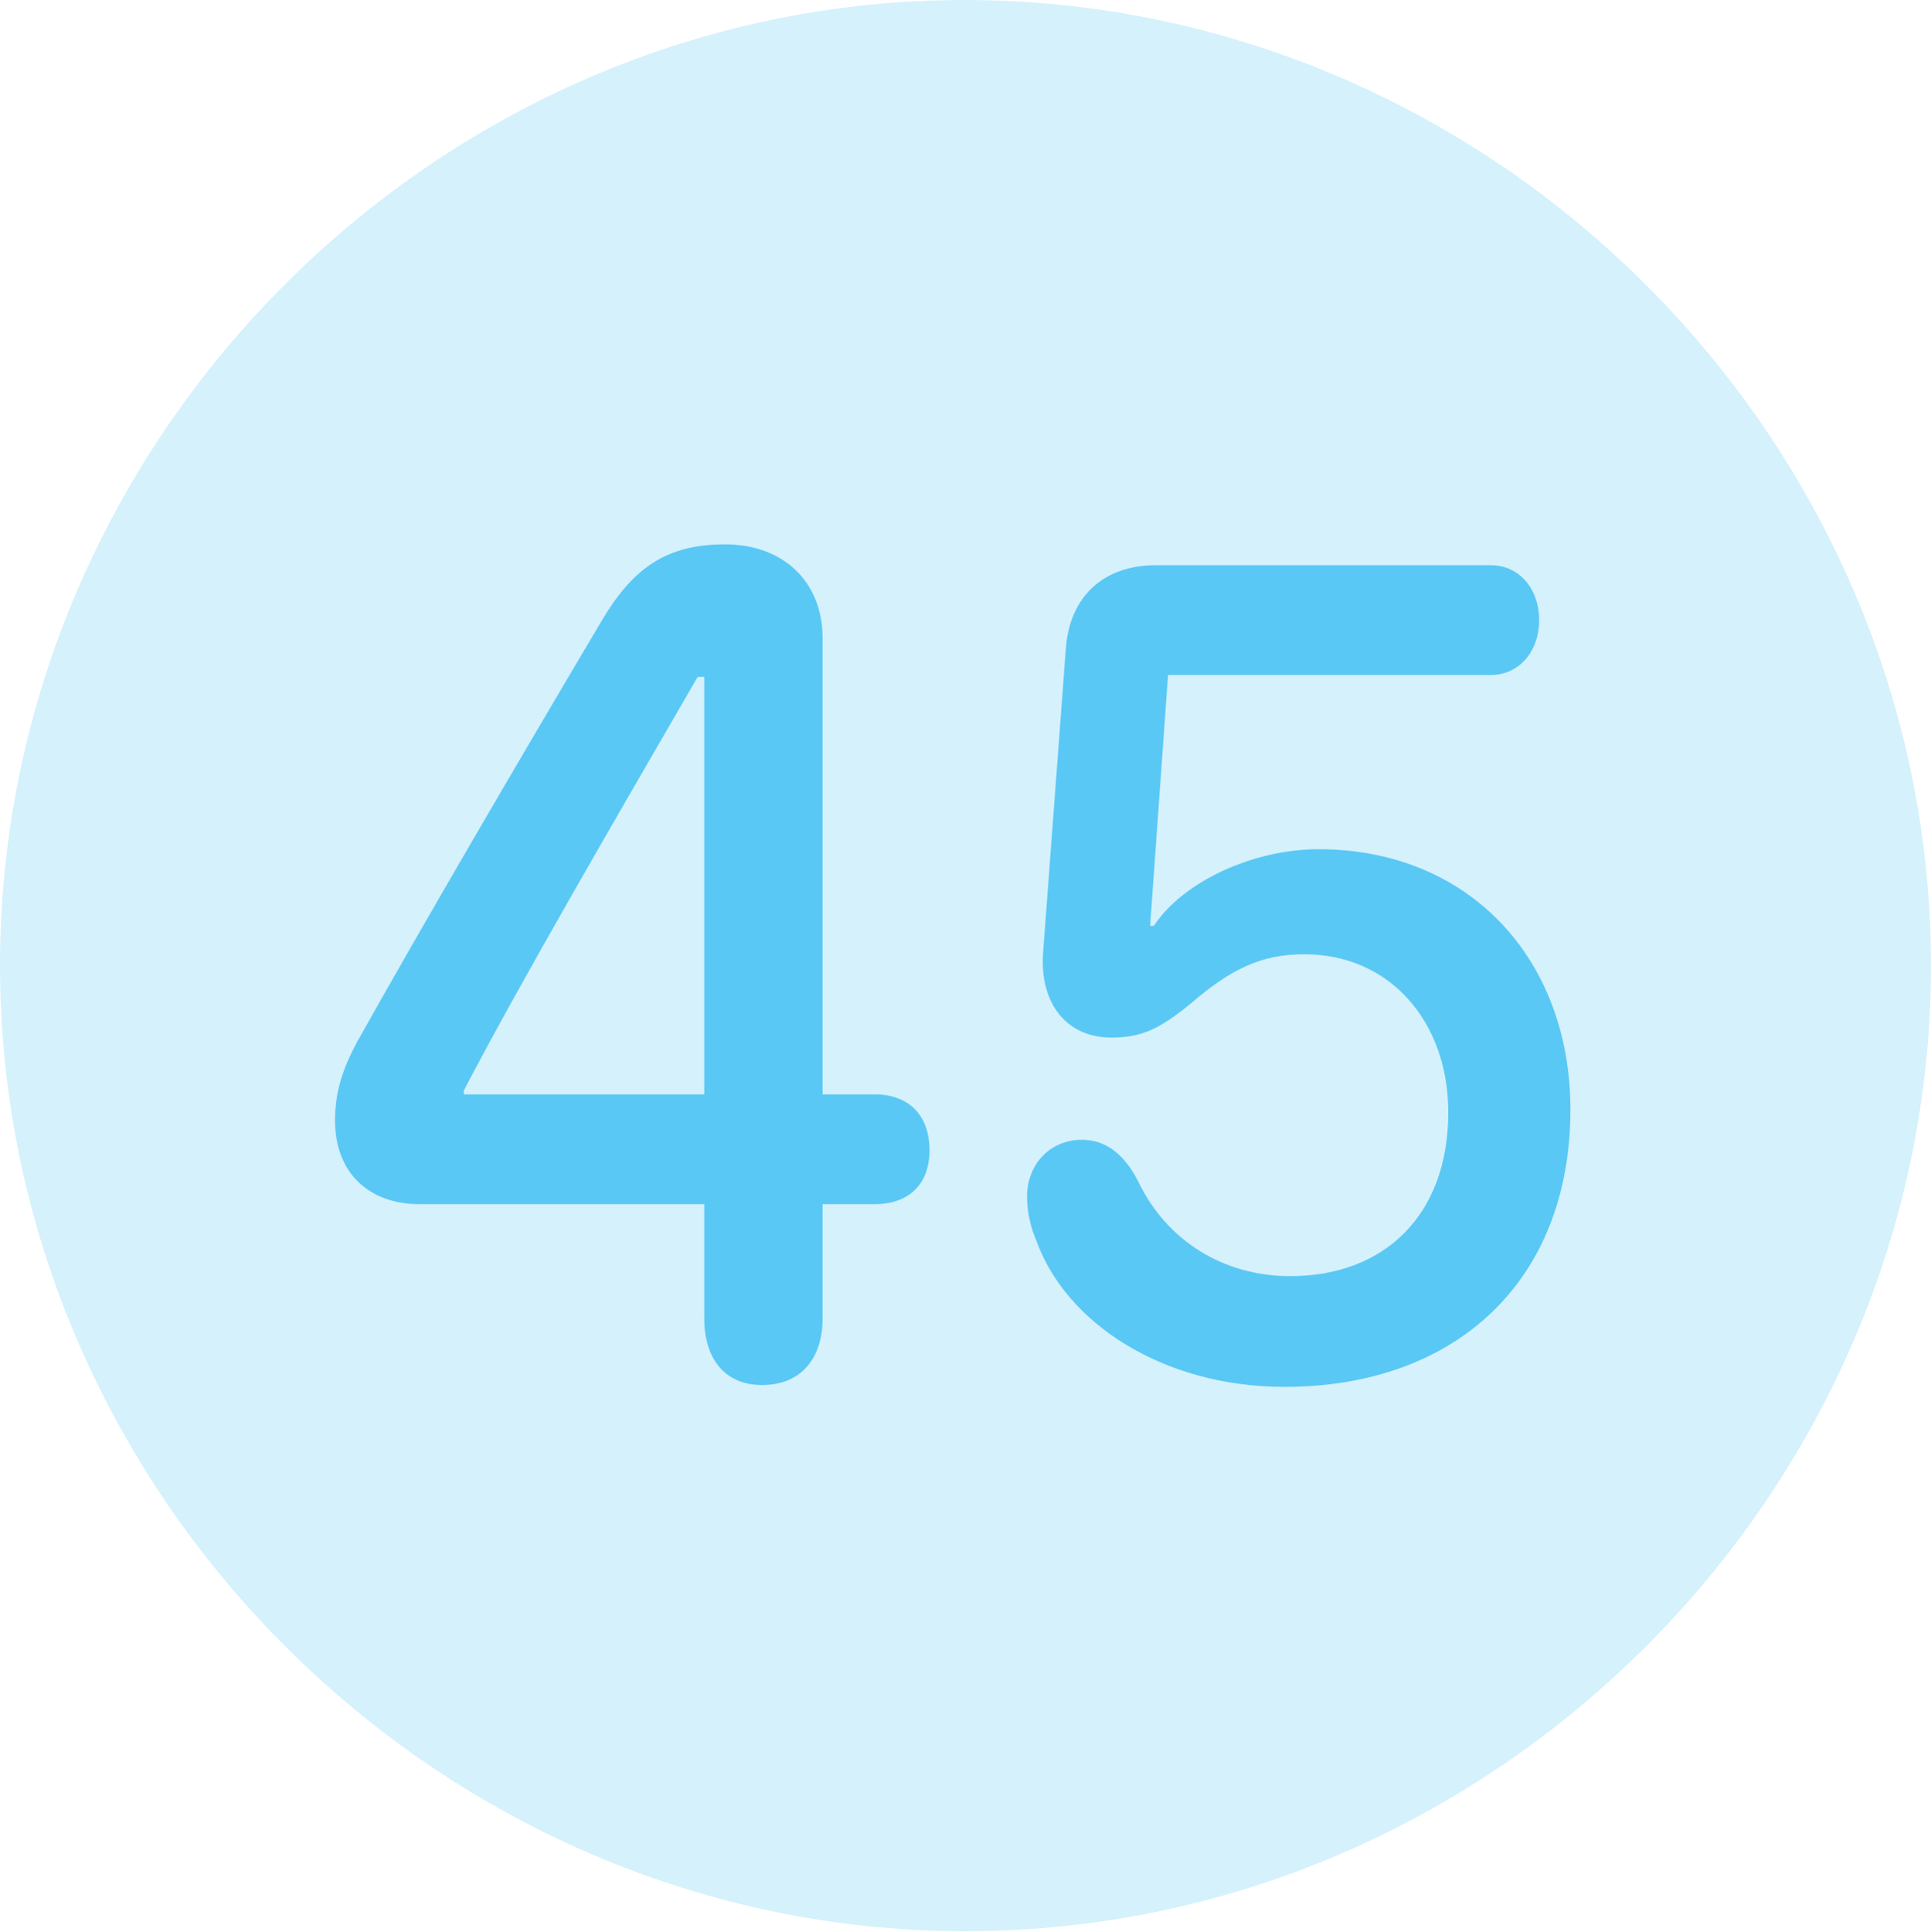 <?xml version="1.0" encoding="UTF-8"?>
<!--Generator: Apple Native CoreSVG 175.5-->
<!DOCTYPE svg
PUBLIC "-//W3C//DTD SVG 1.1//EN"
       "http://www.w3.org/Graphics/SVG/1.1/DTD/svg11.dtd">
<svg version="1.1" xmlns="http://www.w3.org/2000/svg" xmlns:xlink="http://www.w3.org/1999/xlink" width="24.902" height="24.915">
 <g>
  <rect height="24.915" opacity="0" width="24.902" x="0" y="0"/>
  <path d="M12.451 24.902C19.263 24.902 24.902 19.25 24.902 12.451C24.902 5.64 19.25 0 12.439 0C5.64 0 0 5.64 0 12.451C0 19.25 5.652 24.902 12.451 24.902Z" fill="#5ac8f5" fill-opacity="0.25"/>
  <path d="M9.827 17.859C9.326 17.859 9.082 17.493 9.082 17.004L9.082 15.527L5.408 15.527C4.761 15.527 4.321 15.124 4.321 14.453C4.321 14.111 4.395 13.831 4.602 13.44C5.457 11.914 6.714 9.766 7.764 7.996C8.179 7.3 8.618 7.019 9.351 7.019C10.095 7.019 10.608 7.495 10.608 8.228L10.608 14.111L11.279 14.111C11.719 14.111 11.987 14.38 11.987 14.832C11.987 15.271 11.719 15.527 11.279 15.527L10.608 15.527L10.608 17.004C10.608 17.505 10.339 17.859 9.827 17.859ZM9.082 14.111L9.082 8.728L8.997 8.728C8.008 10.437 6.726 12.634 5.981 14.062L5.981 14.111ZM16.565 17.883C14.99 17.883 13.745 17.053 13.367 16.003C13.293 15.832 13.245 15.637 13.245 15.43C13.245 15.015 13.538 14.697 13.953 14.697C14.258 14.697 14.502 14.88 14.685 15.247C15.051 16.003 15.784 16.455 16.638 16.455C17.859 16.455 18.677 15.662 18.677 14.343C18.677 13.184 17.932 12.305 16.821 12.305C16.272 12.305 15.881 12.488 15.356 12.94C14.954 13.269 14.722 13.379 14.331 13.379C13.757 13.379 13.403 12.94 13.452 12.28L13.745 8.362C13.794 7.69 14.233 7.288 14.905 7.288L19.226 7.288C19.592 7.288 19.849 7.593 19.849 7.996C19.849 8.411 19.58 8.704 19.226 8.704L15.063 8.704L14.832 11.938L14.88 11.938C15.259 11.365 16.162 10.95 17.004 10.95C18.945 10.95 20.252 12.366 20.252 14.307C20.252 16.516 18.774 17.883 16.565 17.883Z" fill="#5ac8f5"/>
 </g>
</svg>
